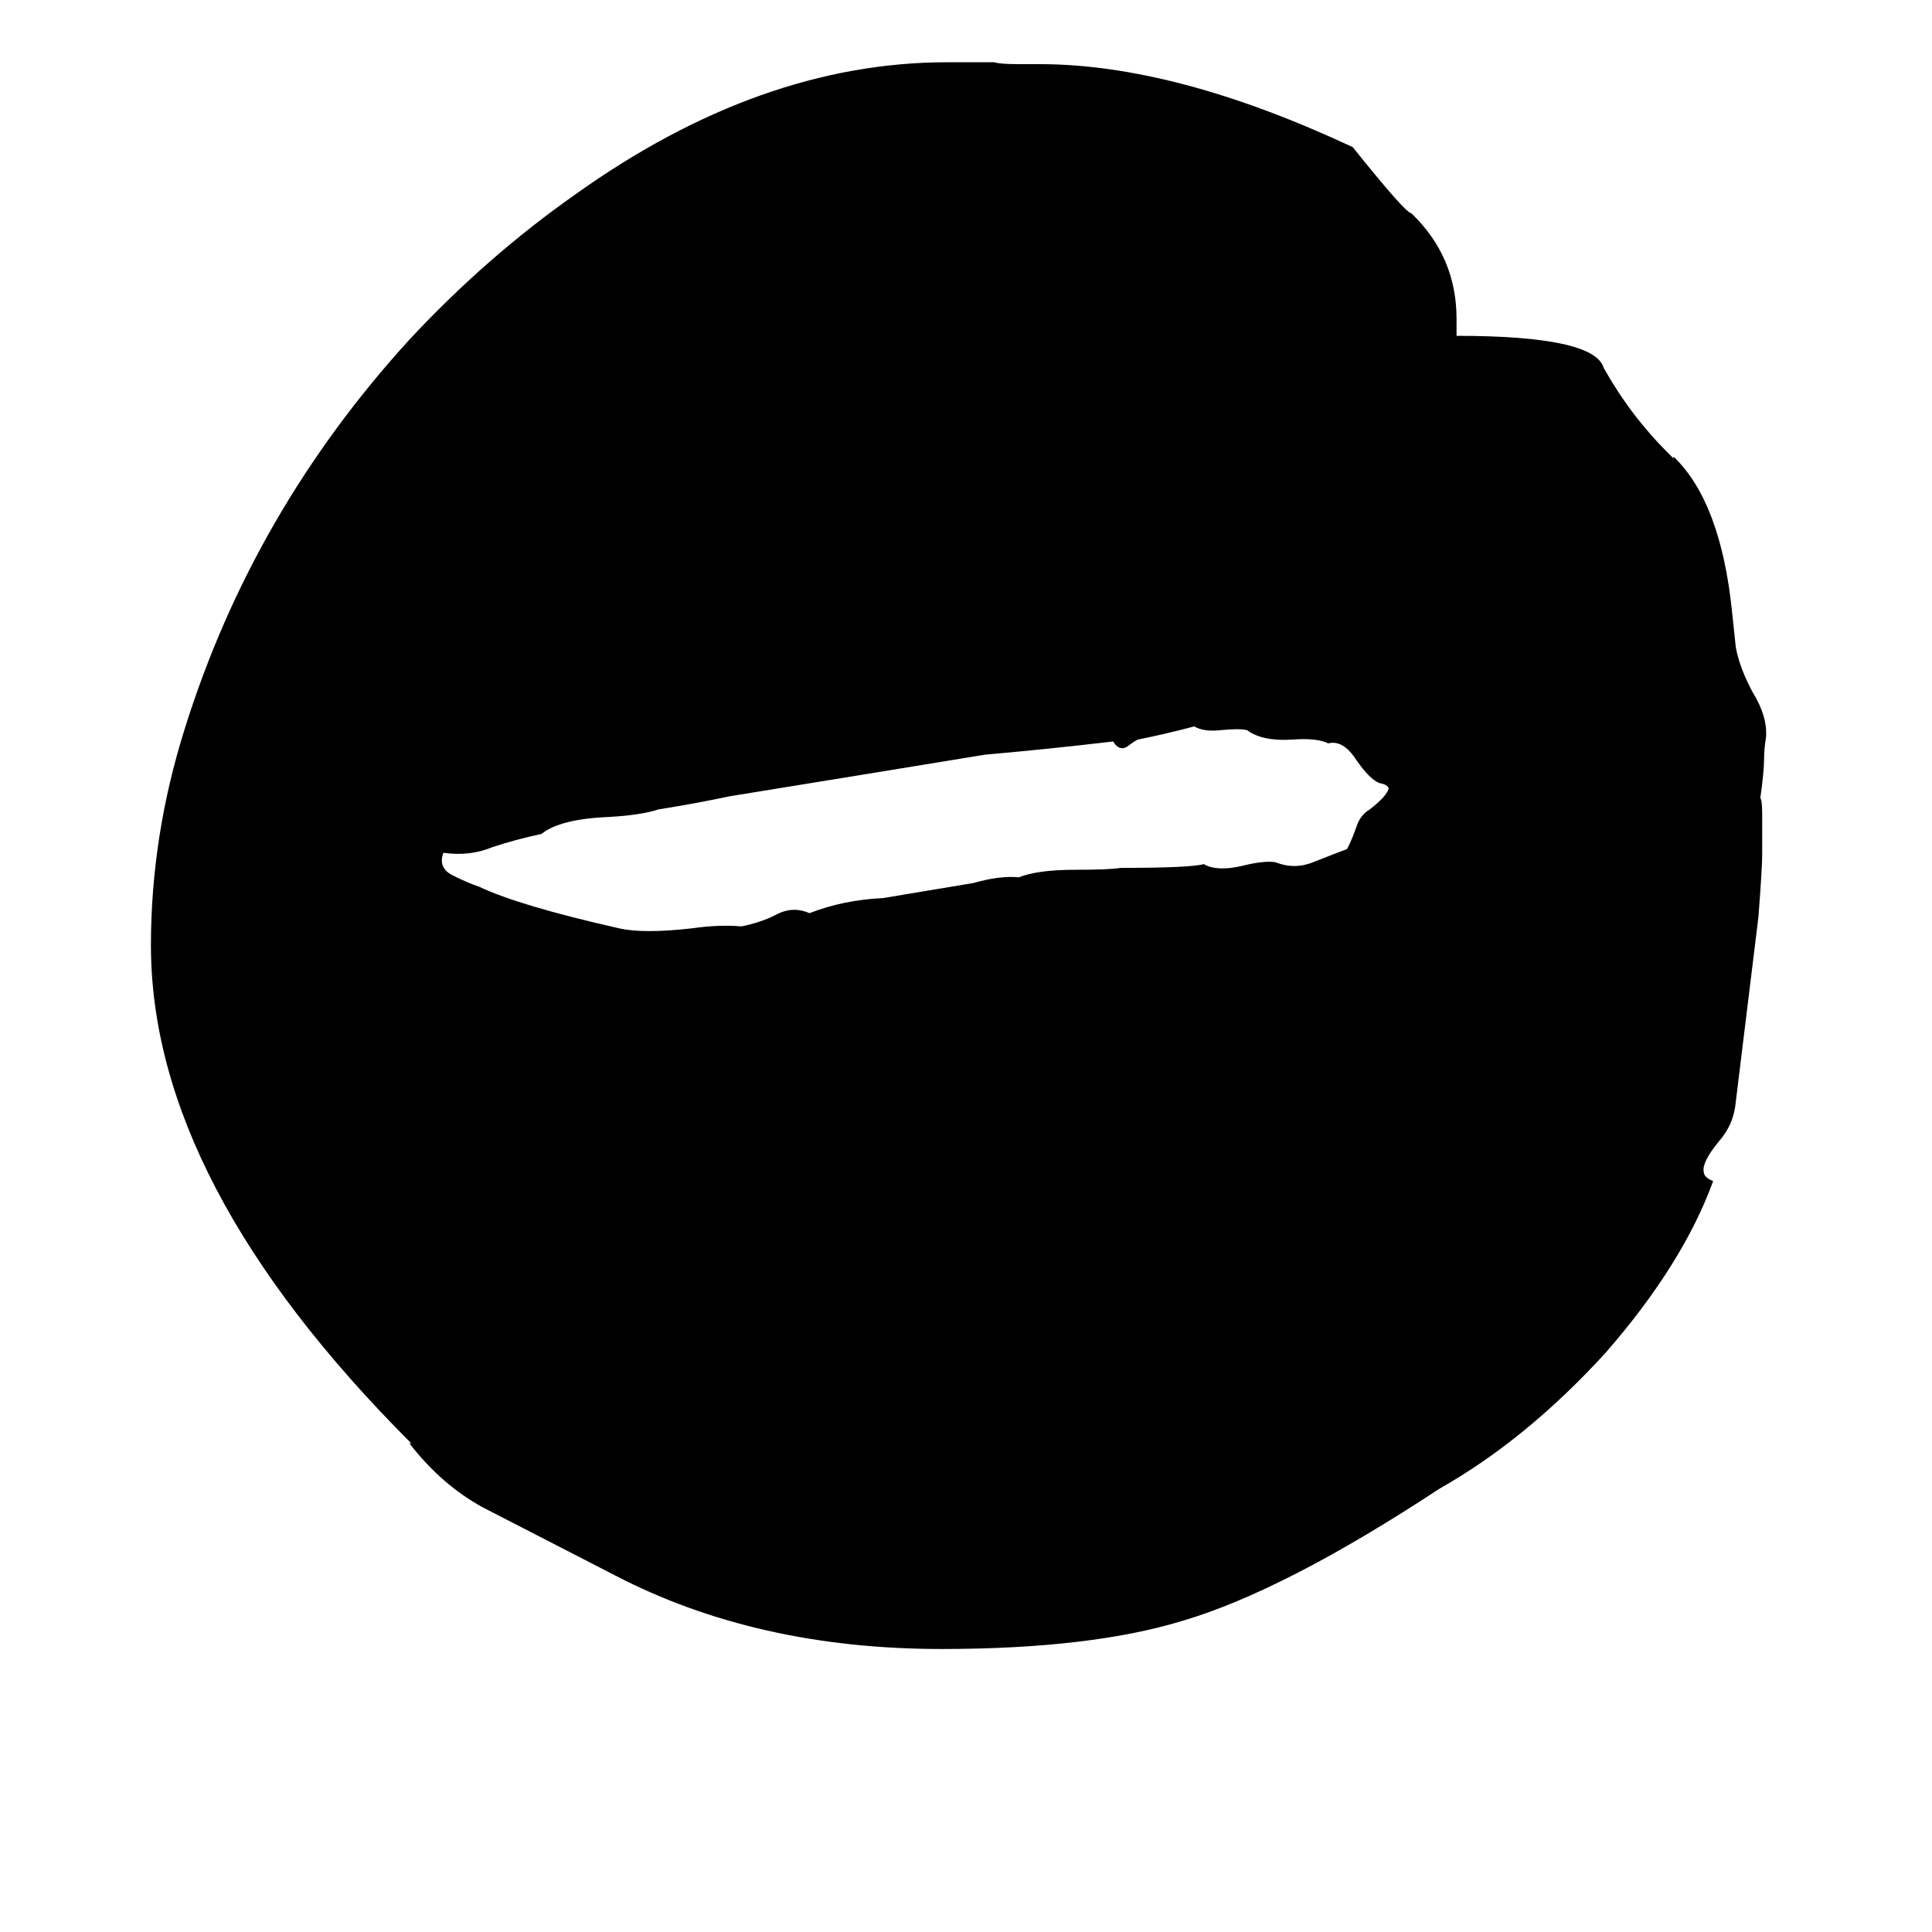 <svg xmlns="http://www.w3.org/2000/svg" viewBox="0 -800 1024 1024">
	<path fill="#000000" d="M772 -631V-622Q845 -622 850 -605Q864 -580 884 -560L887 -557V-558Q912 -534 918 -476L920 -457Q922 -446 929 -433Q937 -420 936 -409Q935 -403 935 -398Q935 -391 933 -377Q934 -376 934 -368V-347Q934 -340 932 -314Q929 -289 926 -265L920 -216Q919 -204 911 -195Q902 -184 903 -179Q903 -176 908 -174Q892 -130 851 -83Q809 -37 763 -11Q681 43 627 59Q578 74 499 74Q401 74 326 35L256 -1Q234 -13 217 -35H218Q80 -173 80 -299Q80 -357 98 -414Q134 -529 217 -620Q258 -664 305 -697Q403 -767 502 -767H527Q530 -766 540 -766H551Q623 -766 717 -722Q745 -687 748 -687Q772 -664 772 -631ZM633 -415Q618 -411 603 -408Q601 -407 597 -404Q593 -402 590 -407Q556 -403 522 -400Q455 -389 387 -378Q368 -374 349 -371Q340 -368 323 -367Q297 -366 287 -358Q273 -355 261 -351Q249 -346 235 -348Q232 -340 240 -336Q248 -332 254 -330Q275 -320 328 -308Q341 -305 367 -308Q381 -310 393 -309Q403 -311 411 -315Q420 -320 429 -316Q447 -323 468 -324L516 -332Q530 -336 540 -335Q550 -339 570 -339Q588 -339 594 -340Q631 -340 638 -342Q645 -338 658 -341Q670 -344 676 -343Q686 -339 696 -343Q706 -347 714 -350Q717 -356 719 -362Q721 -368 726 -371Q735 -378 736 -382Q736 -384 731 -385Q726 -387 719 -397Q712 -408 704 -406Q698 -409 685 -408Q669 -407 661 -413Q657 -414 647 -413Q638 -412 633 -415Z"/>
</svg>